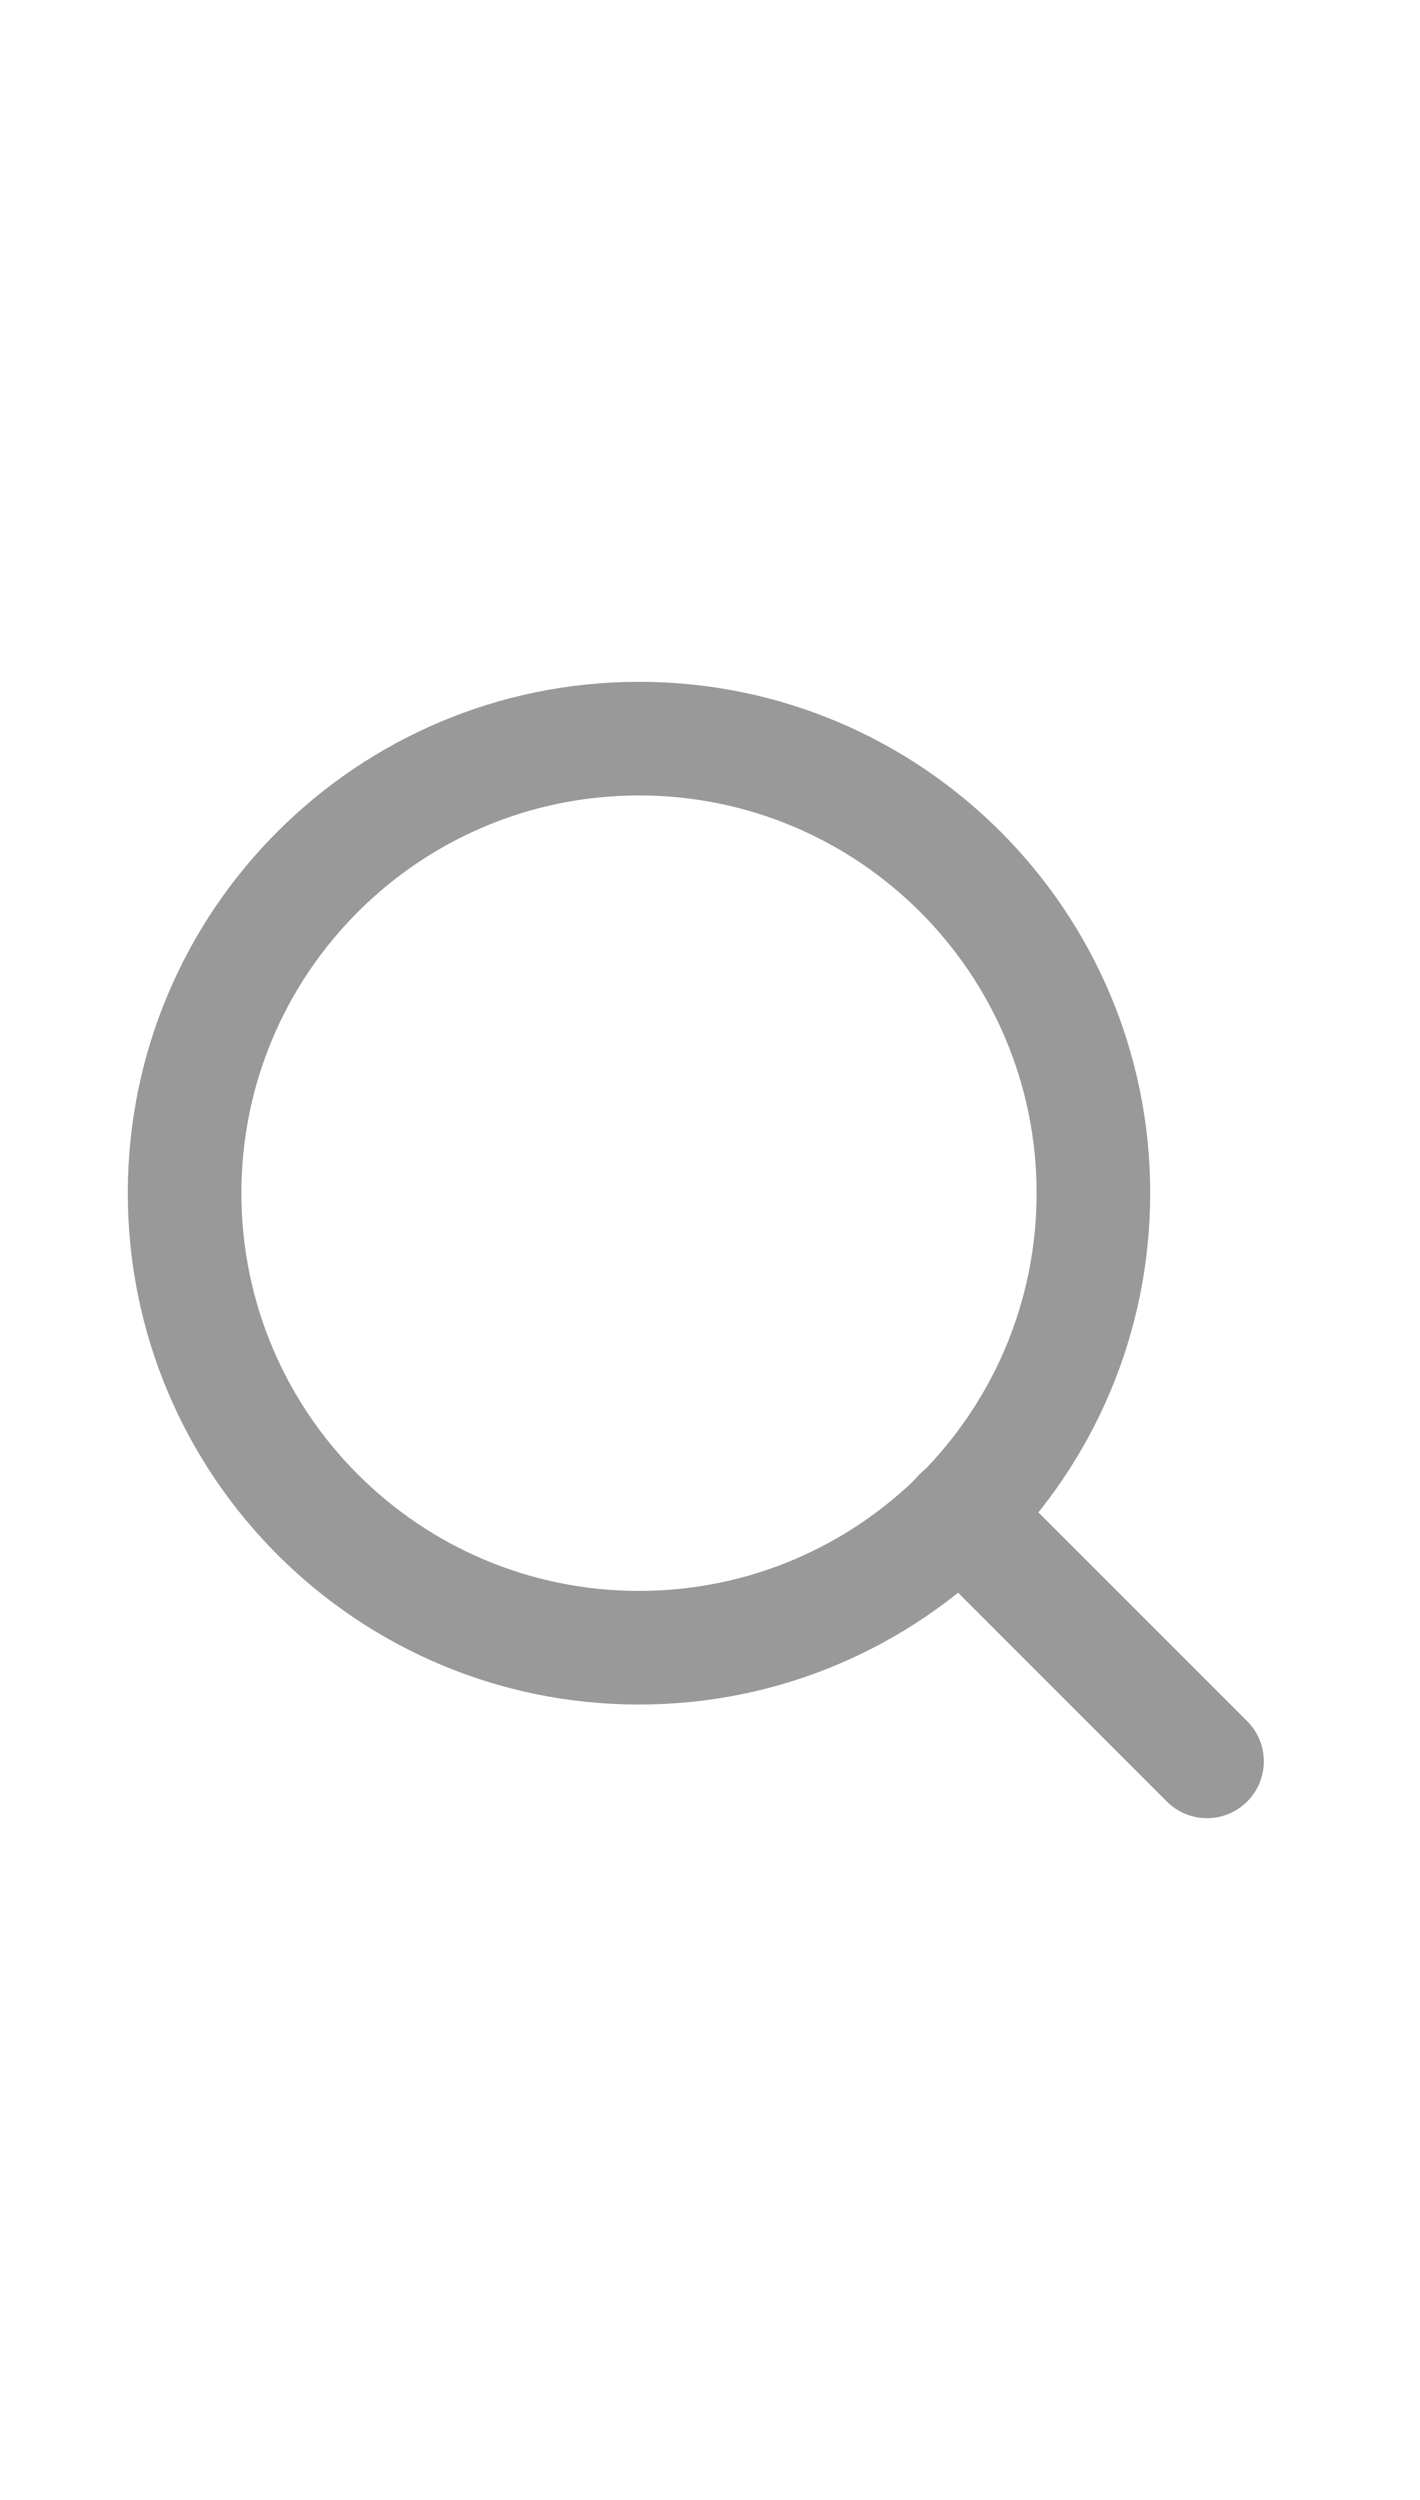 <svg width="25" height="44" viewBox="0 0 25 44" fill="none" xmlns="http://www.w3.org/2000/svg">
<path fill-rule="evenodd" clip-rule="evenodd" d="M11.25 14C7.384 14 4.25 17.134 4.25 21C4.25 24.866 7.384 28 11.25 28C15.116 28 18.25 24.866 18.25 21C18.25 17.134 15.116 14 11.25 14ZM2.25 21C2.25 16.029 6.279 12 11.25 12C16.221 12 20.25 16.029 20.25 21C20.25 25.971 16.221 30 11.25 30C6.279 30 2.25 25.971 2.25 21Z" fill="#999999"/>
<path fill-rule="evenodd" clip-rule="evenodd" d="M16.193 25.943C16.583 25.552 17.217 25.552 17.607 25.943L21.957 30.293C22.348 30.683 22.348 31.317 21.957 31.707C21.567 32.098 20.933 32.098 20.543 31.707L16.193 27.357C15.802 26.967 15.802 26.333 16.193 25.943Z" fill="#999999"/>
</svg>
